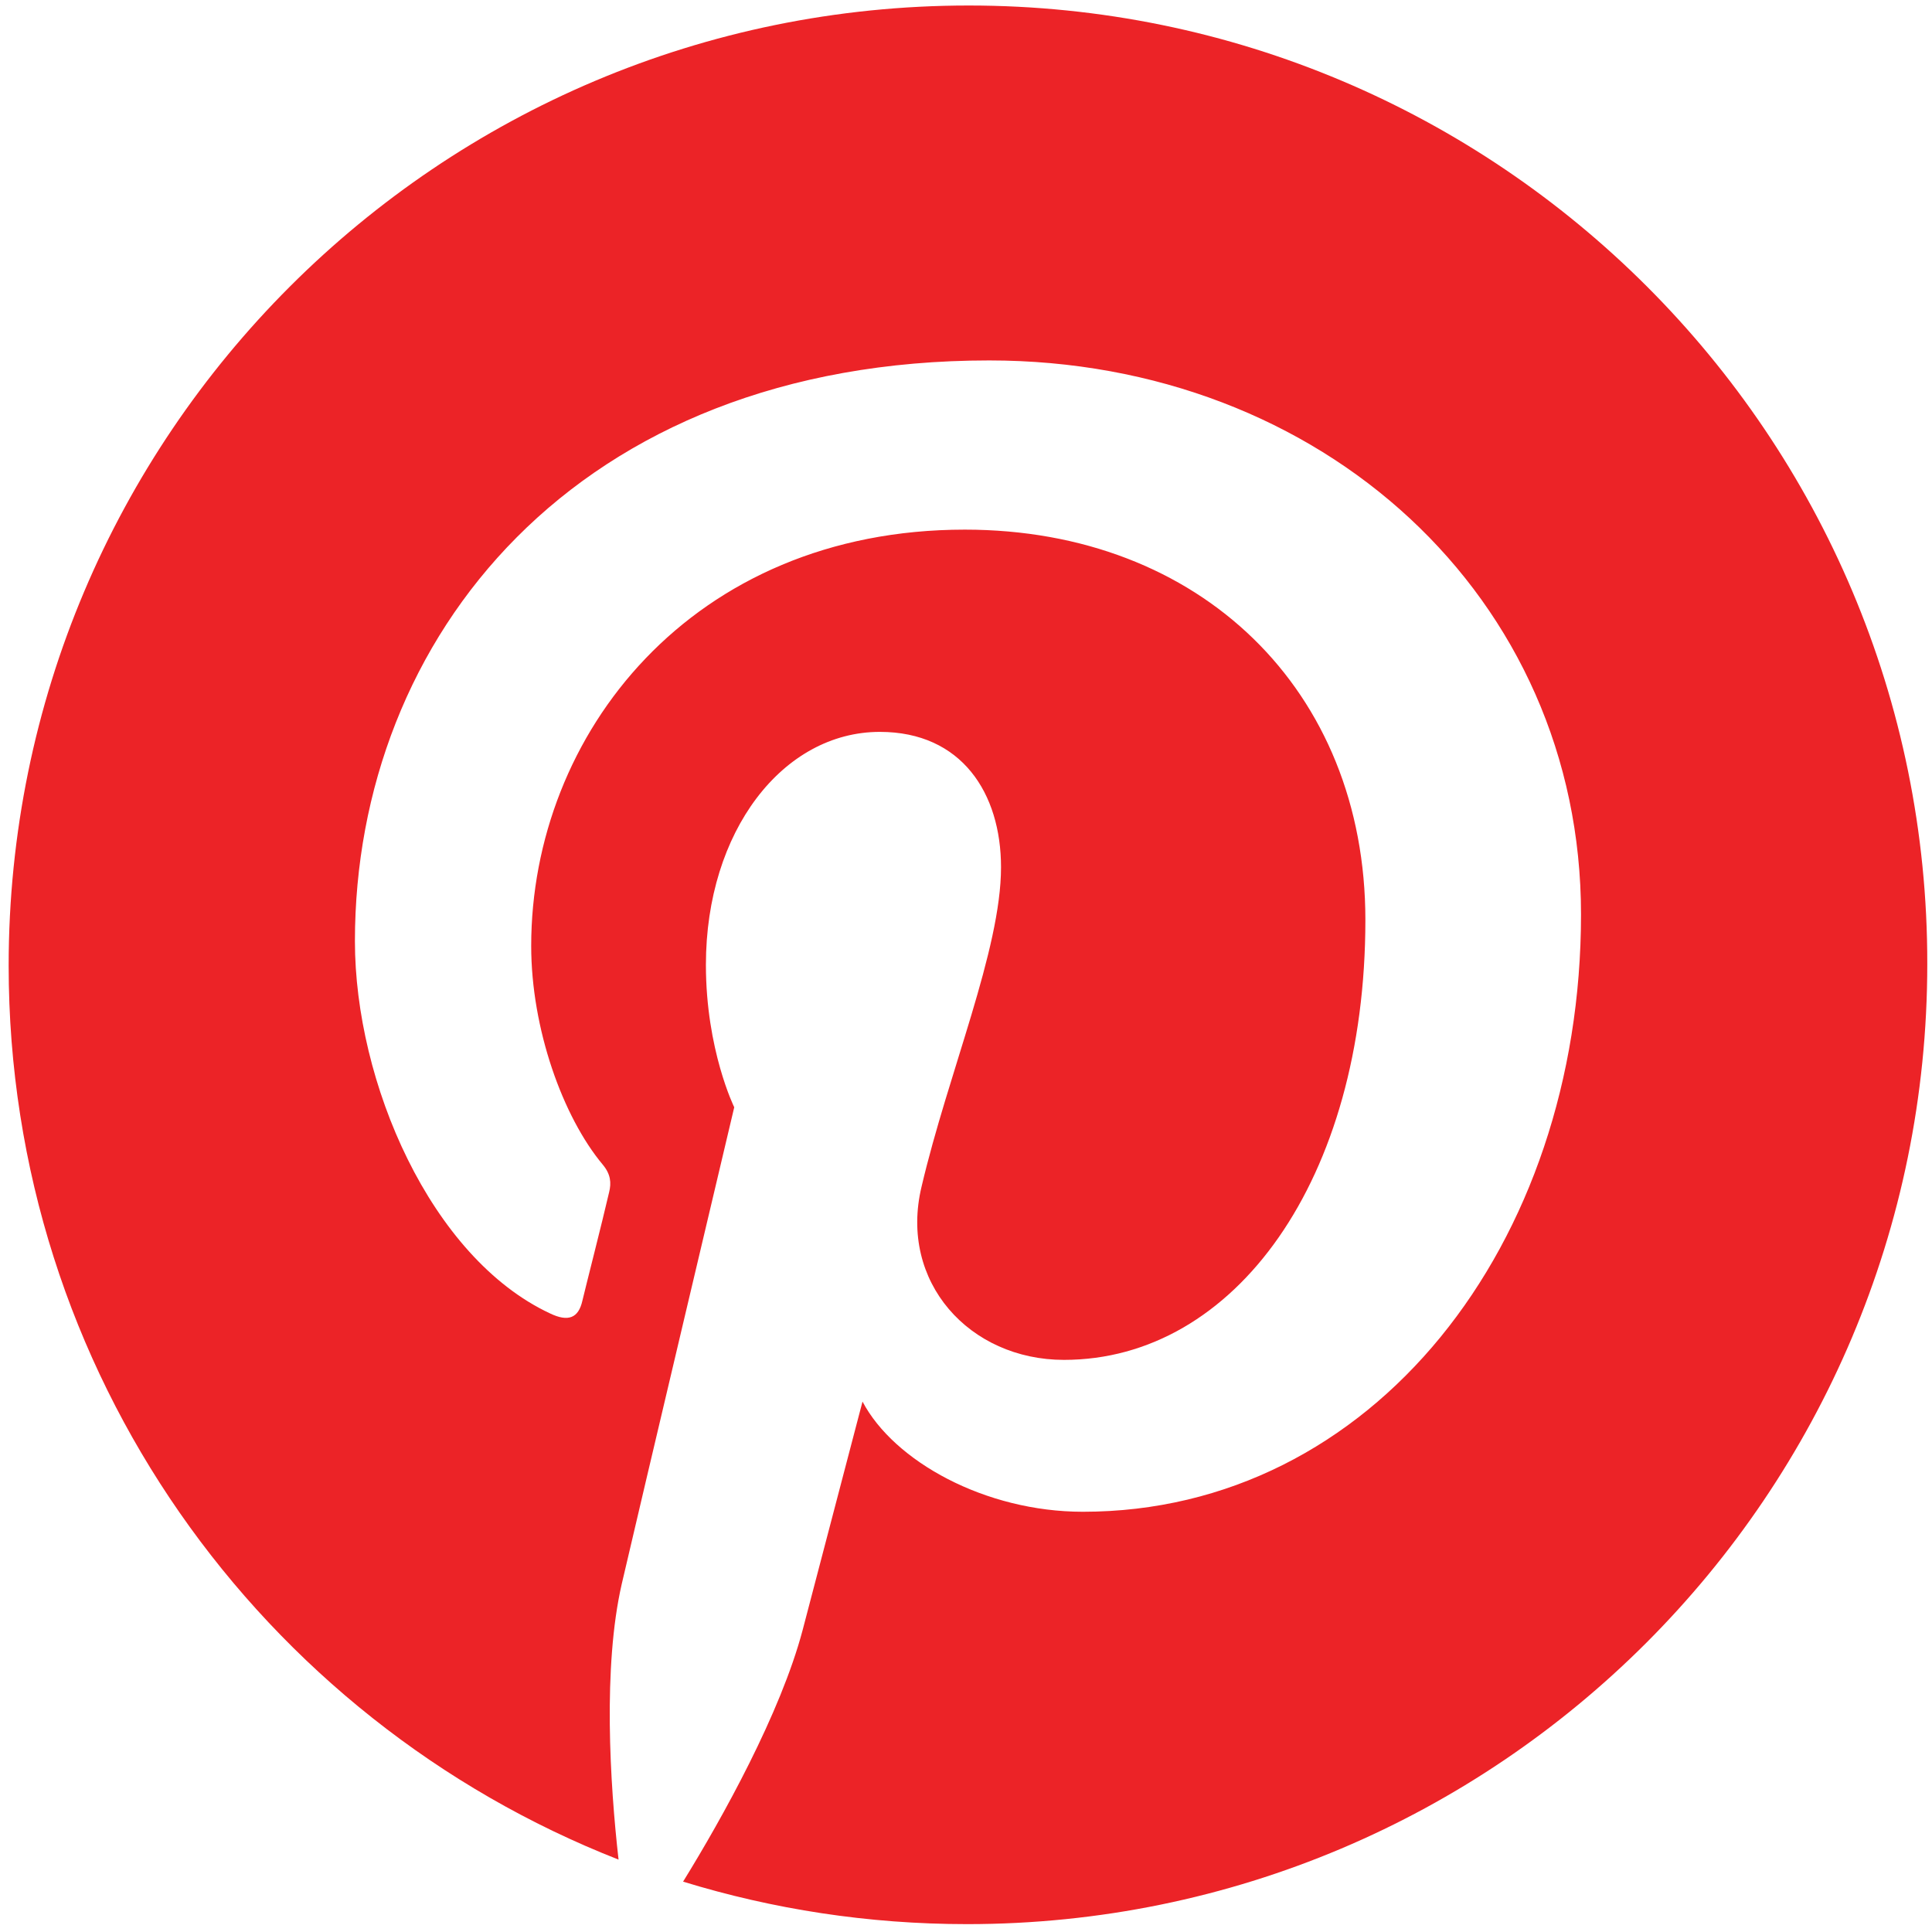 <svg version="1.1" id="Pinterest_badge" xmlns="http://www.w3.org/2000/svg" xmlns:xlink="http://www.w3.org/1999/xlink" x="0px"
	 y="0px" viewBox="0 0 245.5 245.5" style="enable-background:new 0 0 245.5 245.5;" xml:space="preserve" class="social-icon">
                  <path fill="#ec2327" d="M123.1,0.7c-67.4,0-122,54.6-122,122c0,51.7,32.1,95.8,77.5,113.6c-1.1-9.7-2-24.5,0.4-35c2.2-9.5,14.3-60.6,14.3-60.6
                	s-3.6-7.3-3.6-18.1c0-17,9.8-29.6,22.1-29.6c10.4,0,15.4,7.8,15.4,17.2c0,10.5-6.7,26.1-10.1,40.6c-2.9,12.1,6.1,22,18.1,22
                	c21.7,0,38.3-22.9,38.3-55.9c0-29.2-21-49.6-50.9-49.6c-34.7,0-55.1,26-55.1,52.9c0,10.5,4,21.7,9.1,27.8c1,1.2,1.1,2.3,0.8,3.5
                	c-0.9,3.9-3,12.1-3.4,13.8c-0.5,2.2-1.8,2.7-4.1,1.6c-15.2-7.1-24.8-29.4-24.8-47.3c0-38.5,28-73.8,80.6-73.8
                	c42.3,0,75.2,30.1,75.2,70.4c0,42-26.5,75.9-63.3,75.9c-12.4,0-24-6.4-28-14c0,0-6.1,23.3-7.6,29c-2.8,10.6-10.2,23.9-15.2,32
                	c11.4,3.5,23.5,5.4,36.1,5.4c67.4,0,122-54.6,122-122C245,55.3,190.4,0.7,123.1,0.7z"/>
</svg>